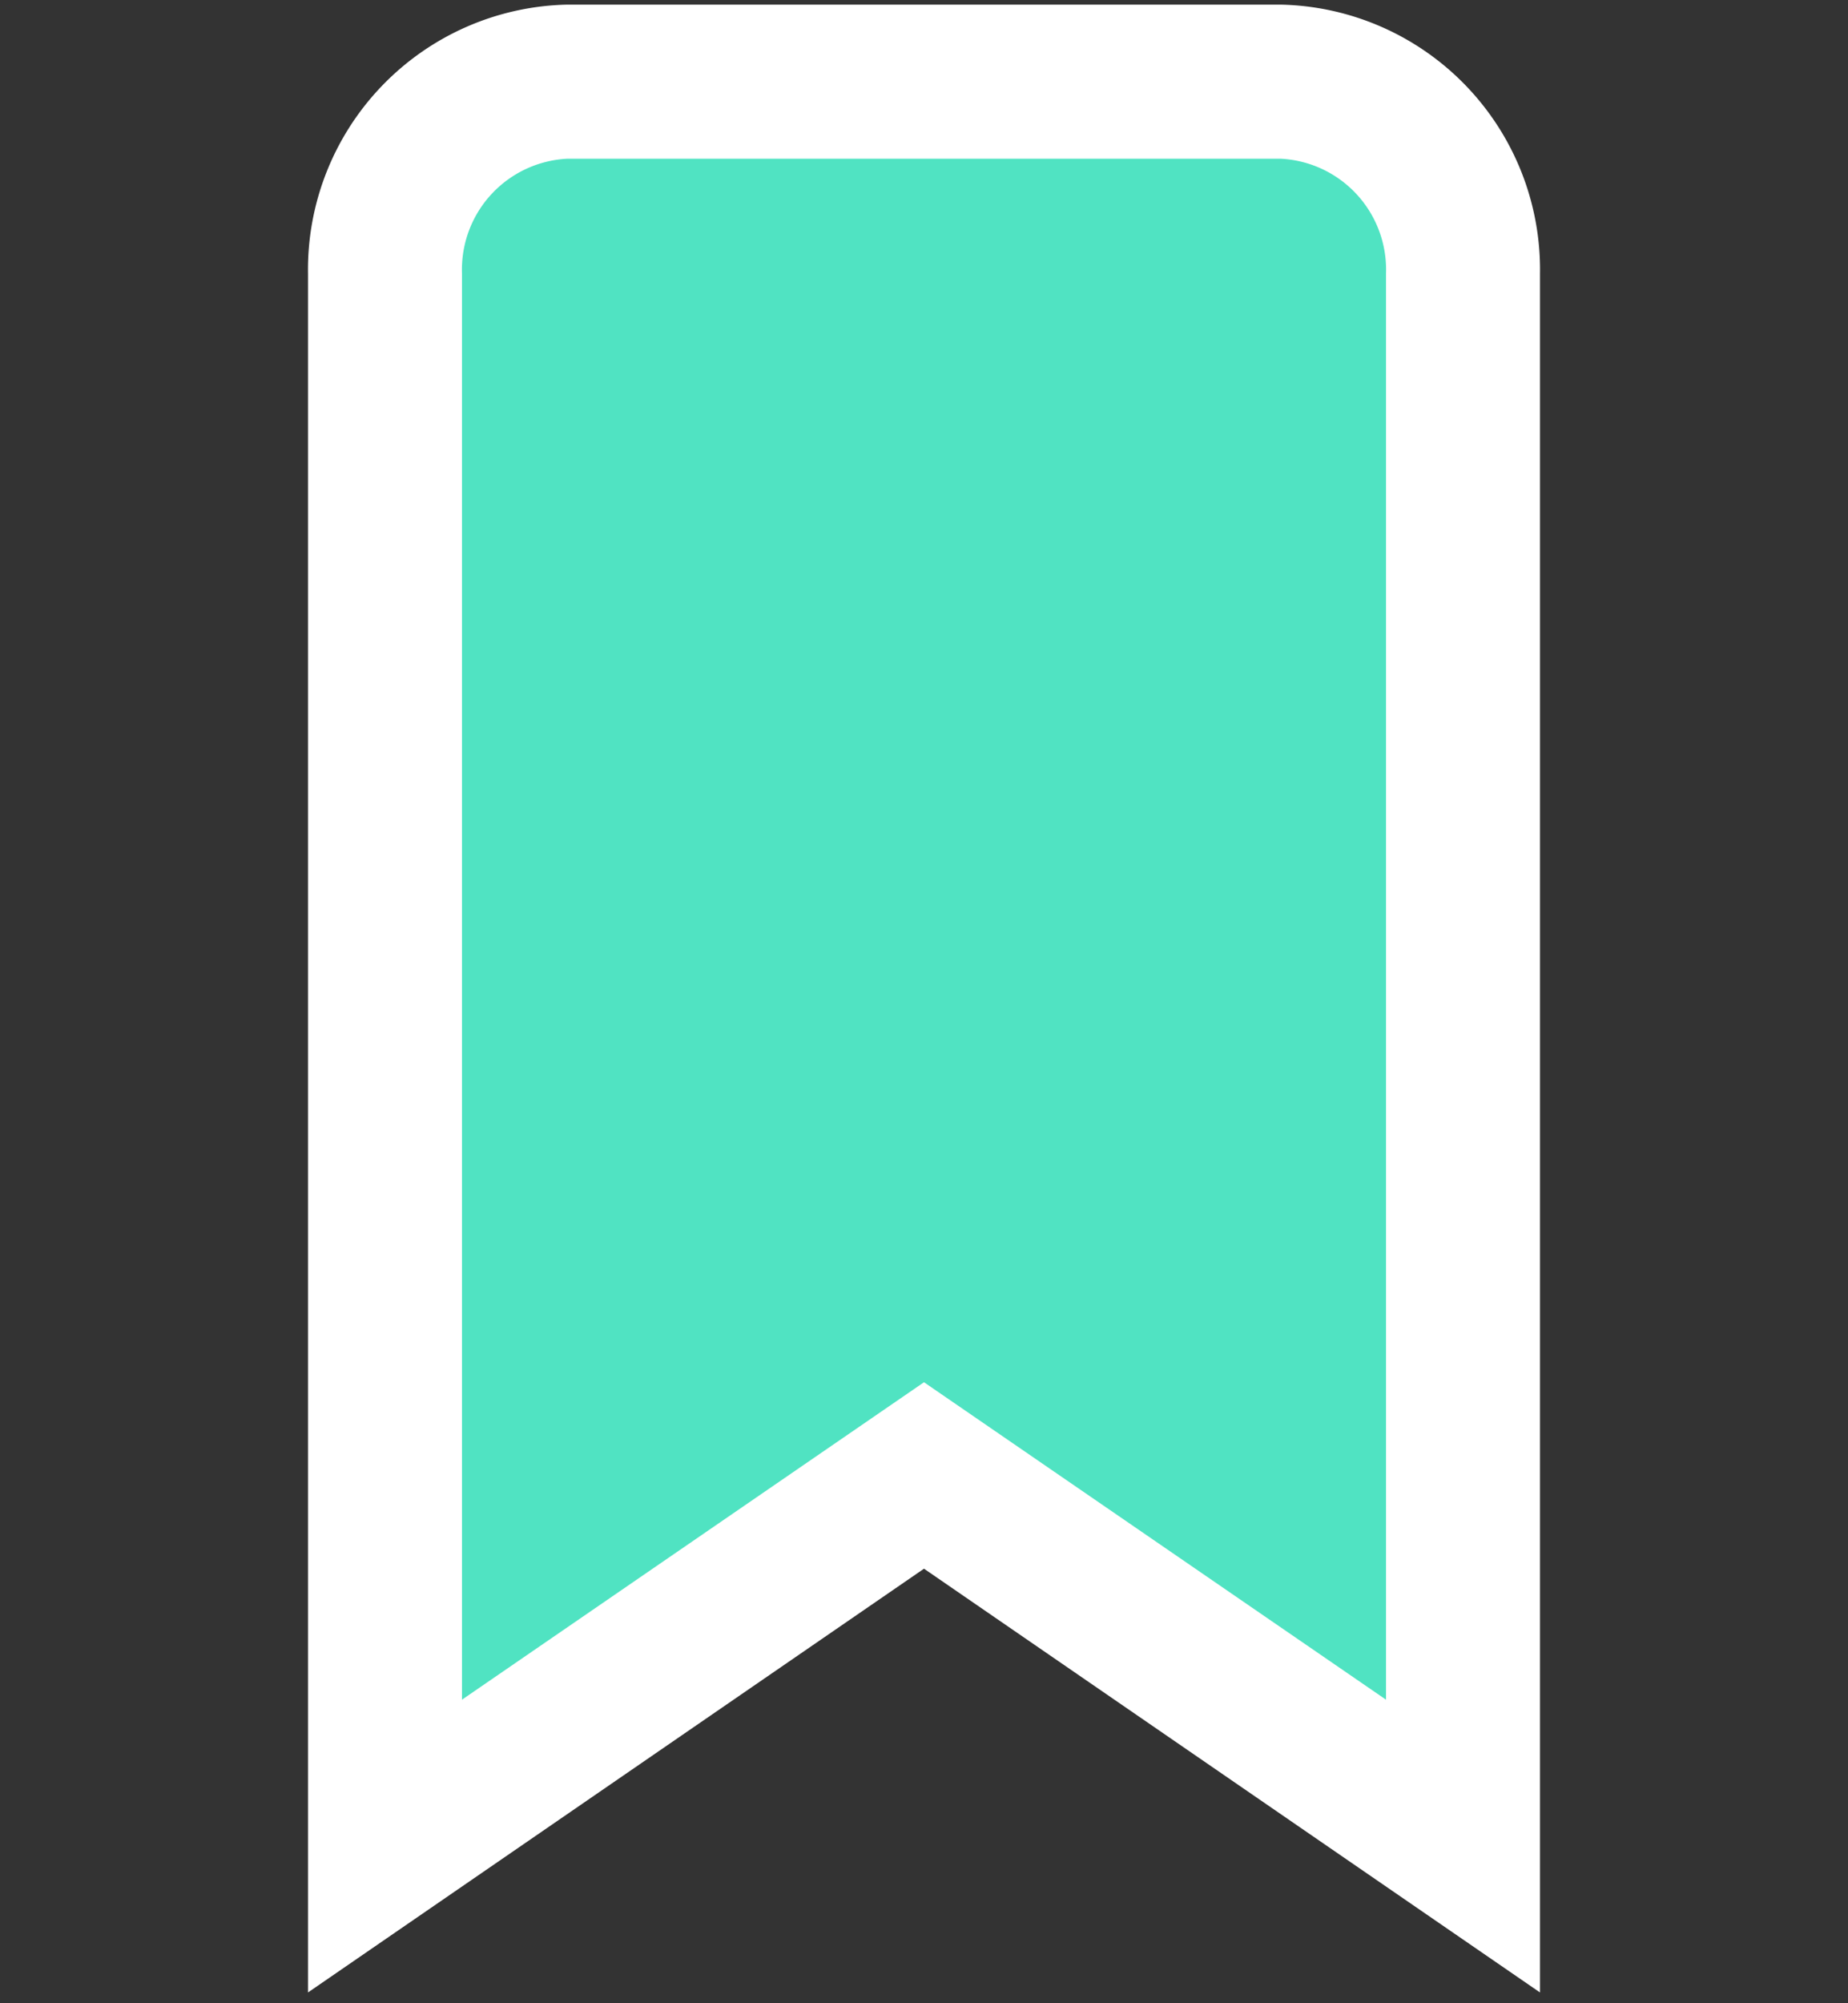 <svg xmlns="http://www.w3.org/2000/svg" viewBox="0 0 24 26">
  <rect x="0" y="0" width="24" height="26" fill="#333333" stroke="none"/>
  <title>Artboard 1</title>
  <path d="M7.37,1.06A2.43,2.43,0,0,0,5,3.55V24l7-4.81L19,24V3.55a2.43,2.43,0,0,0-2.37-2.49Z" style="fill: #50e3c2;fill-rule: evenodd"/>
  <path d="M20,25.86l-8-5.5-8,5.5V3.55A3.44,3.44,0,0,1,7.37.06h9.26A3.44,3.44,0,0,1,20,3.55Zm-8-7.92,6,4.12V3.55a1.44,1.44,0,0,0-1.37-1.49H7.37A1.44,1.44,0,0,0,6,3.55V22.06Z" style="fill: #fff"/>
</svg>
